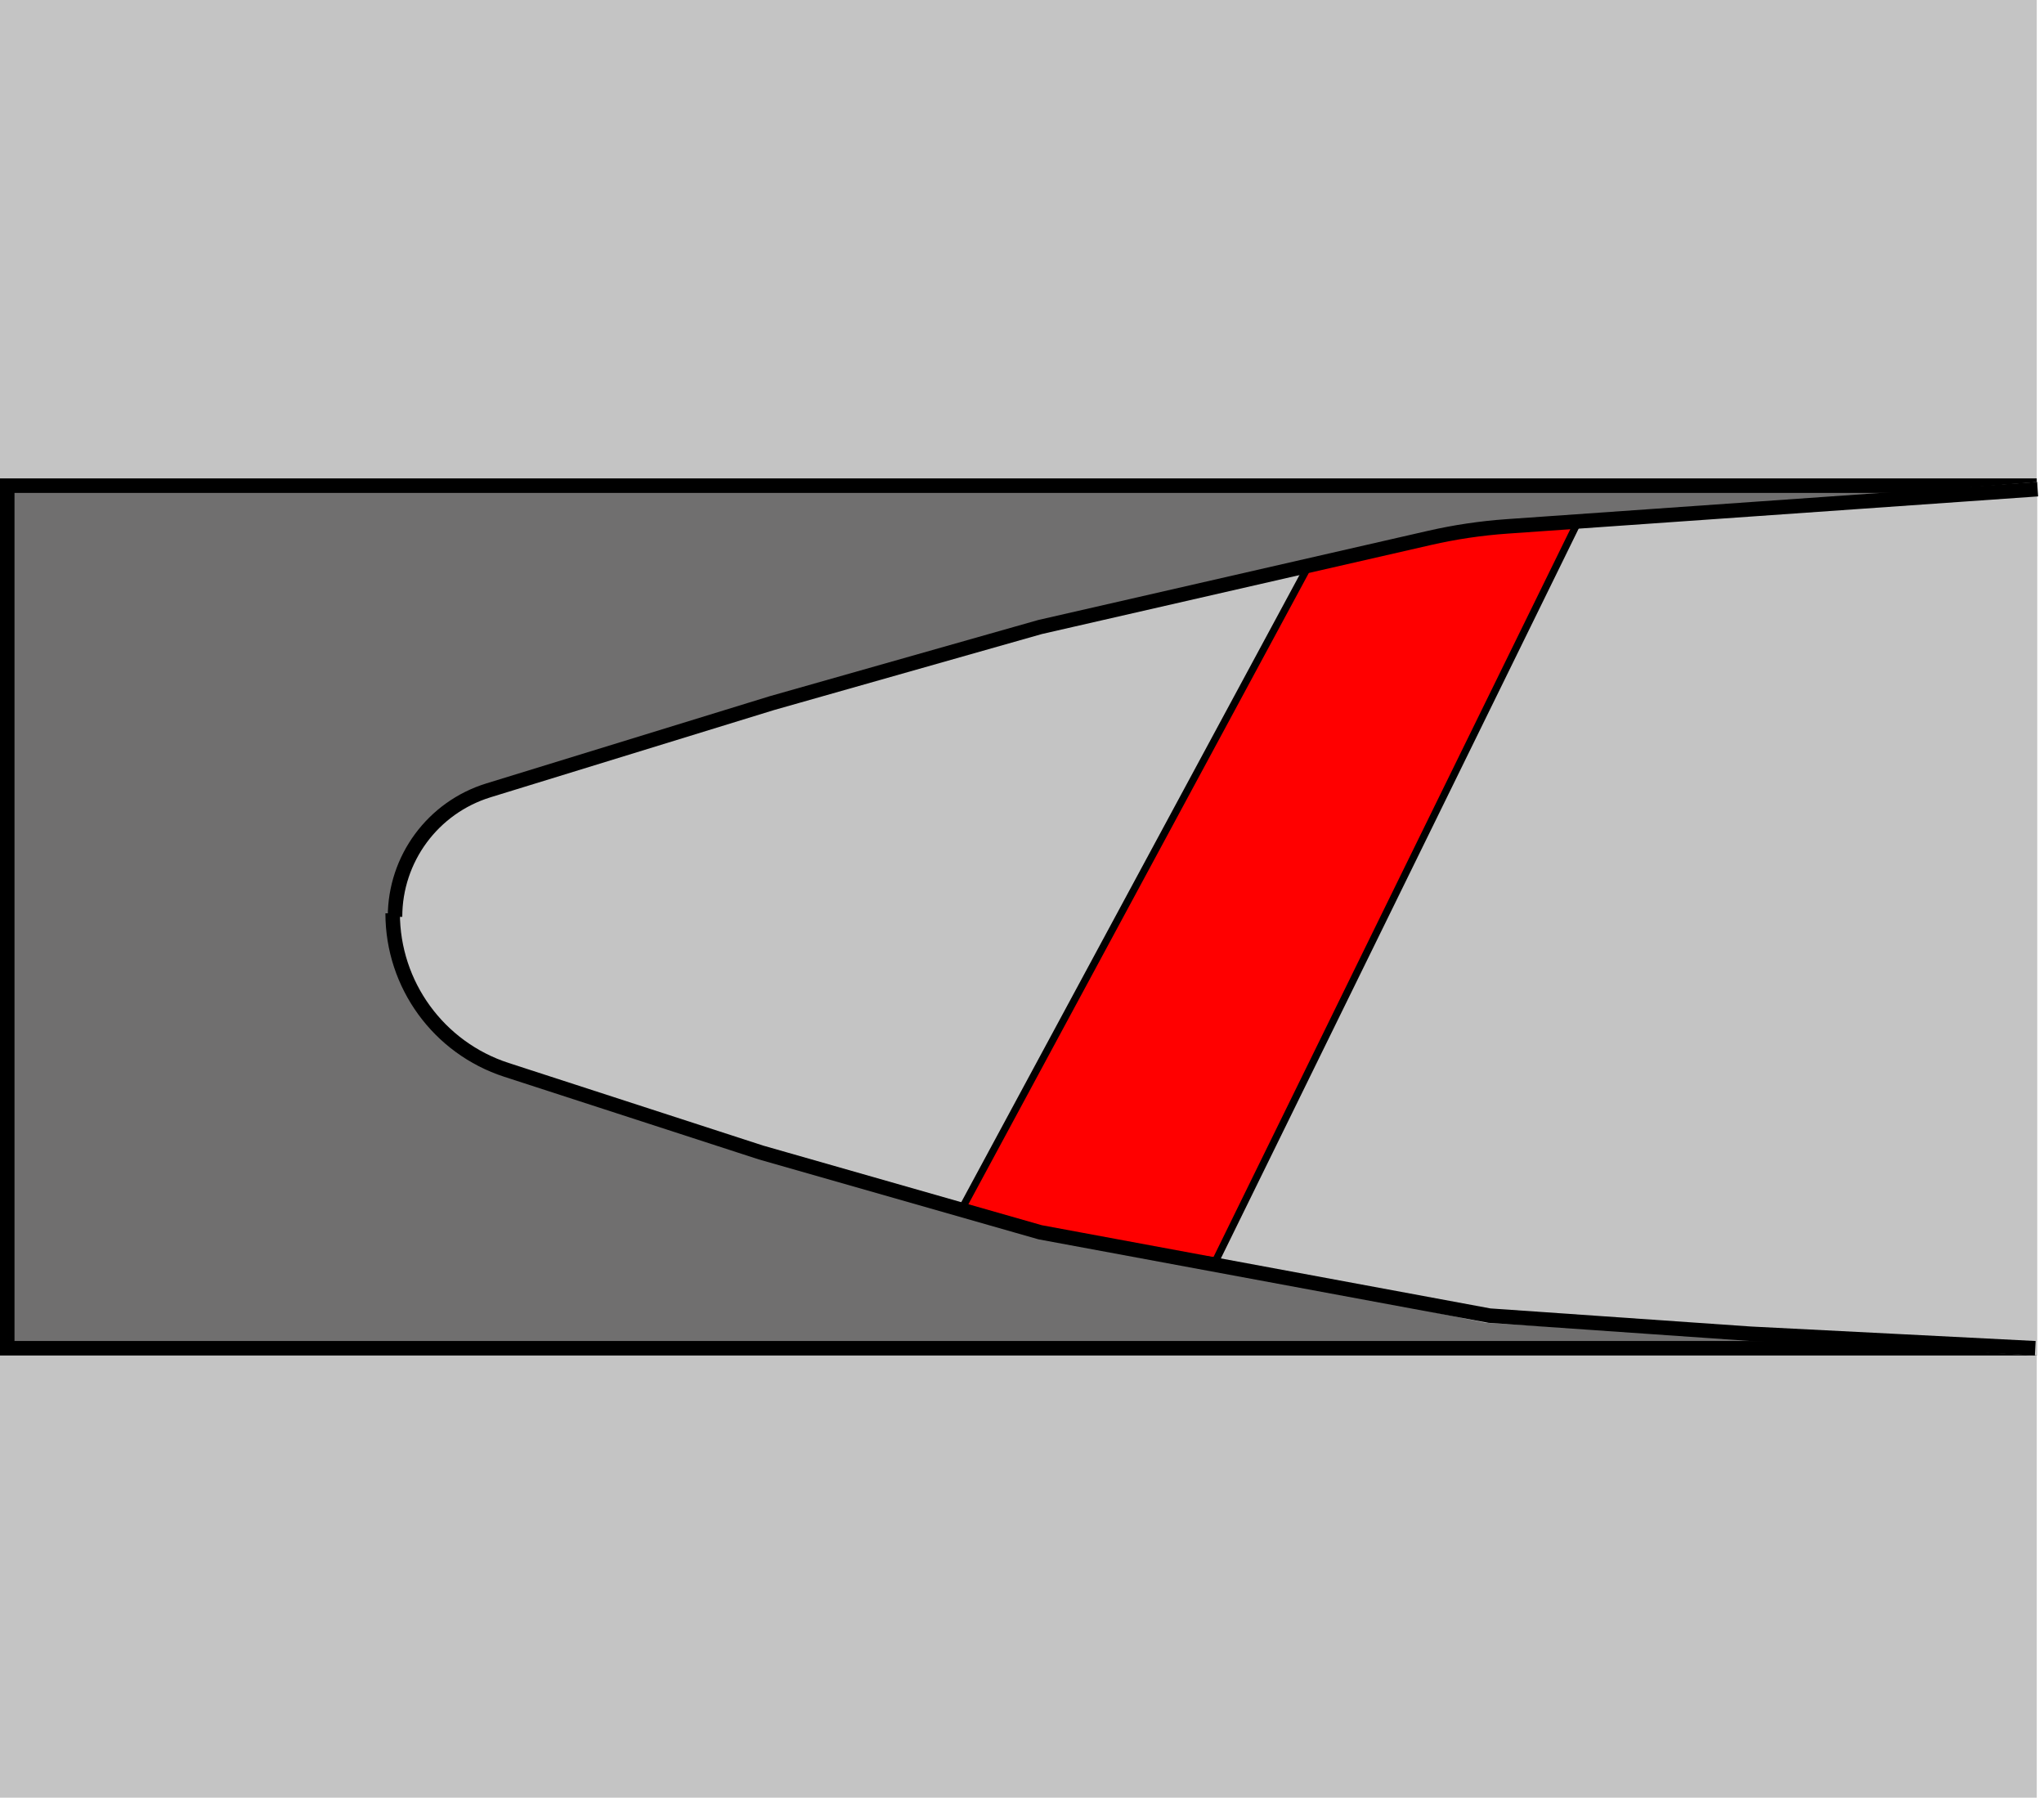 <svg width="282" height="248" viewBox="0 0 282 248" fill="none" xmlns="http://www.w3.org/2000/svg">
<rect width="281" height="248" fill="#C4C4C4"/>
<rect x="1" y="67" width="279" height="119" fill="#706F6F" stroke="black" stroke-width="2"/>
<path d="M68.214 147.11C49.098 141.362 49.273 114.233 68.461 108.732L146 86.5L199.739 73.749C203.241 72.917 206.802 72.358 210.391 72.074L281 66.5V187L205 182.5L146 170.5L68.214 147.11Z" fill="#C4C4C4"/>
<path d="M142.169 169.654L132.728 166.704L180.333 78.436L201.579 73.495L217.661 72.076L167.708 173.96L154.279 172.281C150.172 171.768 146.119 170.888 142.169 169.654Z" fill="#FF0000" stroke="black"/>
<path d="M281.121 67.485L241.811 70.243L207.919 72.62C204.312 72.873 200.729 73.405 197.204 74.212L143.5 86.5L106.5 97L67.389 109.034C59.728 111.391 54.5 118.47 54.5 126.485V126.485" stroke="black" stroke-width="2"/>
<path d="M280.794 186L241.5 184L205.5 181.5L143.5 170L105 159L69.867 147.595C60.509 144.557 54.173 135.838 54.173 126V126" stroke="black" stroke-width="2"/>
</svg>
